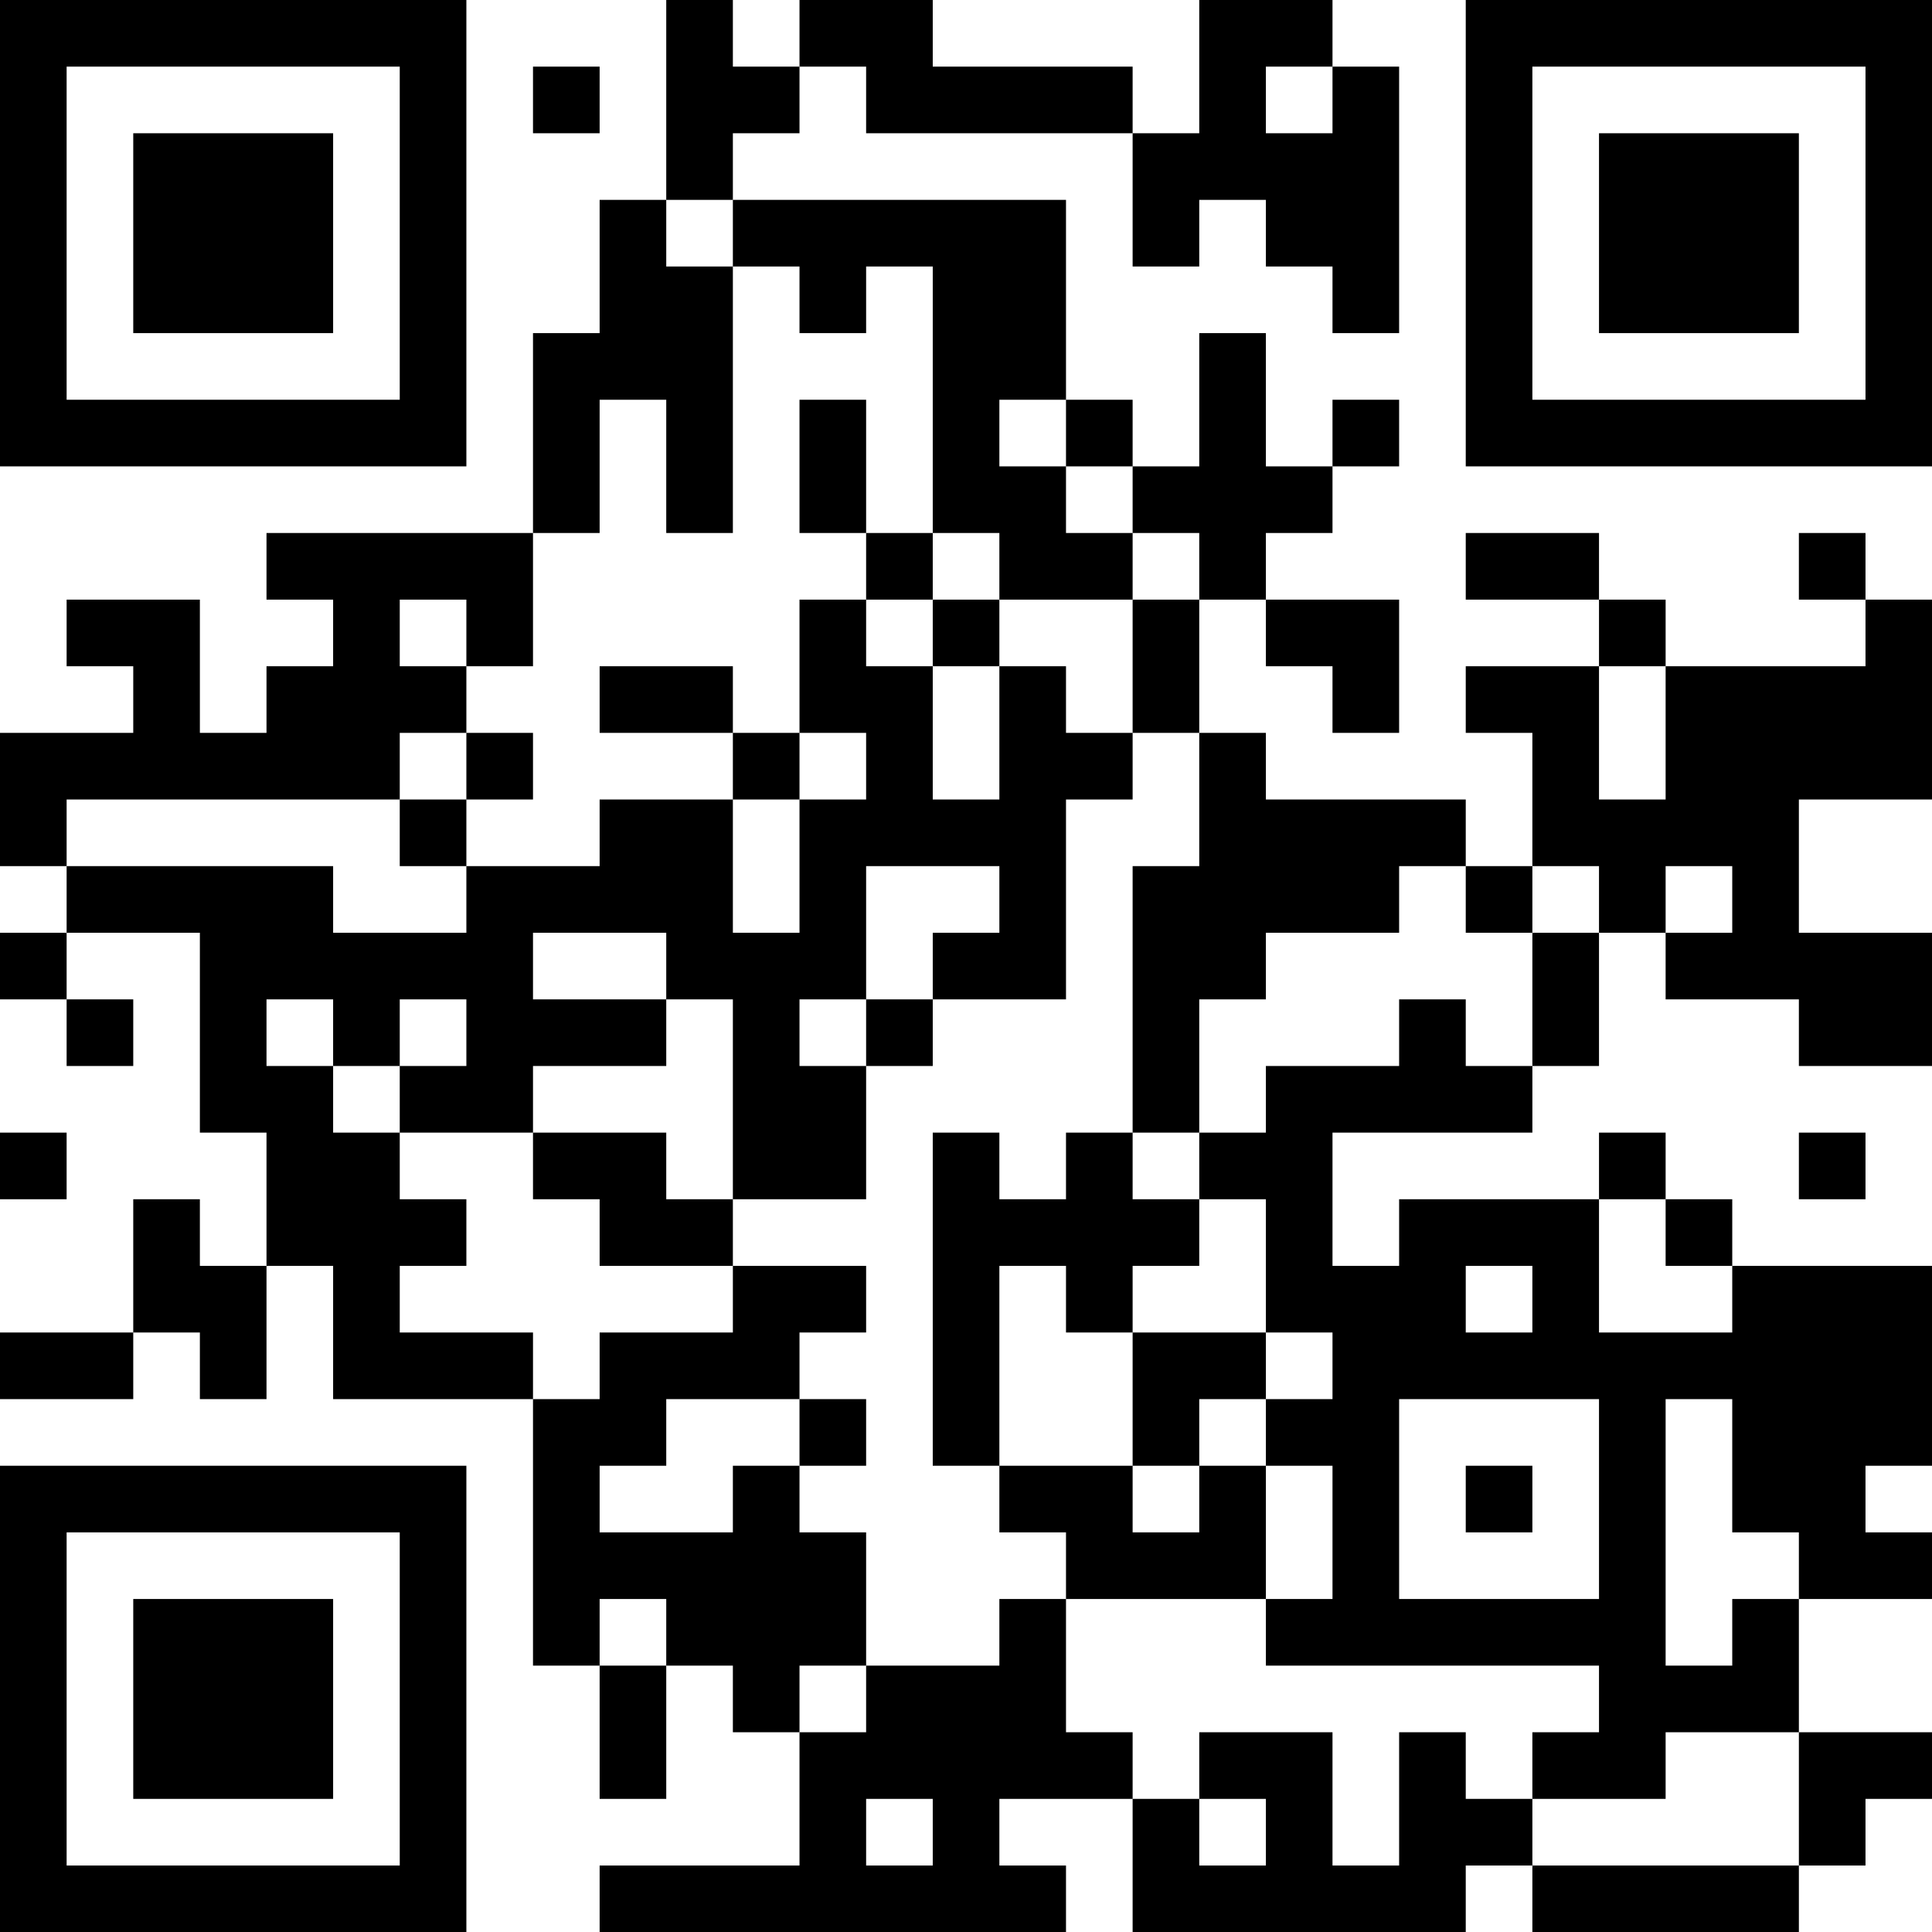 <?xml version="1.0" encoding="UTF-8"?>
<svg xmlns="http://www.w3.org/2000/svg" version="1.1" width="200" height="200" viewBox="0 0 200 200"><rect x="0" y="0" width="200" height="200" fill="#ffffff"/><g transform="scale(6.897)"><g transform="translate(0,0)"><path fill-rule="evenodd" d="M10 0L10 3L9 3L9 5L8 5L8 8L4 8L4 9L5 9L5 10L4 10L4 11L3 11L3 9L1 9L1 10L2 10L2 11L0 11L0 13L1 13L1 14L0 14L0 15L1 15L1 16L2 16L2 15L1 15L1 14L3 14L3 17L4 17L4 19L3 19L3 18L2 18L2 20L0 20L0 21L2 21L2 20L3 20L3 21L4 21L4 19L5 19L5 21L8 21L8 25L9 25L9 27L10 27L10 25L11 25L11 26L12 26L12 28L9 28L9 29L16 29L16 28L15 28L15 27L17 27L17 29L22 29L22 28L23 28L23 29L27 29L27 28L28 28L28 27L29 27L29 26L27 26L27 24L29 24L29 23L28 23L28 22L29 22L29 19L26 19L26 18L25 18L25 17L24 17L24 18L21 18L21 19L20 19L20 17L23 17L23 16L24 16L24 14L25 14L25 15L27 15L27 16L29 16L29 14L27 14L27 12L29 12L29 9L28 9L28 8L27 8L27 9L28 9L28 10L25 10L25 9L24 9L24 8L22 8L22 9L24 9L24 10L22 10L22 11L23 11L23 13L22 13L22 12L19 12L19 11L18 11L18 9L19 9L19 10L20 10L20 11L21 11L21 9L19 9L19 8L20 8L20 7L21 7L21 6L20 6L20 7L19 7L19 5L18 5L18 7L17 7L17 6L16 6L16 3L11 3L11 2L12 2L12 1L13 1L13 2L17 2L17 4L18 4L18 3L19 3L19 4L20 4L20 5L21 5L21 1L20 1L20 0L18 0L18 2L17 2L17 1L14 1L14 0L12 0L12 1L11 1L11 0ZM8 1L8 2L9 2L9 1ZM19 1L19 2L20 2L20 1ZM10 3L10 4L11 4L11 8L10 8L10 6L9 6L9 8L8 8L8 10L7 10L7 9L6 9L6 10L7 10L7 11L6 11L6 12L1 12L1 13L5 13L5 14L7 14L7 13L9 13L9 12L11 12L11 14L12 14L12 12L13 12L13 11L12 11L12 9L13 9L13 10L14 10L14 12L15 12L15 10L16 10L16 11L17 11L17 12L16 12L16 15L14 15L14 14L15 14L15 13L13 13L13 15L12 15L12 16L13 16L13 18L11 18L11 15L10 15L10 14L8 14L8 15L10 15L10 16L8 16L8 17L6 17L6 16L7 16L7 15L6 15L6 16L5 16L5 15L4 15L4 16L5 16L5 17L6 17L6 18L7 18L7 19L6 19L6 20L8 20L8 21L9 21L9 20L11 20L11 19L13 19L13 20L12 20L12 21L10 21L10 22L9 22L9 23L11 23L11 22L12 22L12 23L13 23L13 25L12 25L12 26L13 26L13 25L15 25L15 24L16 24L16 26L17 26L17 27L18 27L18 28L19 28L19 27L18 27L18 26L20 26L20 28L21 28L21 26L22 26L22 27L23 27L23 28L27 28L27 26L25 26L25 27L23 27L23 26L24 26L24 25L19 25L19 24L20 24L20 22L19 22L19 21L20 21L20 20L19 20L19 18L18 18L18 17L19 17L19 16L21 16L21 15L22 15L22 16L23 16L23 14L24 14L24 13L23 13L23 14L22 14L22 13L21 13L21 14L19 14L19 15L18 15L18 17L17 17L17 13L18 13L18 11L17 11L17 9L18 9L18 8L17 8L17 7L16 7L16 6L15 6L15 7L16 7L16 8L17 8L17 9L15 9L15 8L14 8L14 4L13 4L13 5L12 5L12 4L11 4L11 3ZM12 6L12 8L13 8L13 9L14 9L14 10L15 10L15 9L14 9L14 8L13 8L13 6ZM9 10L9 11L11 11L11 12L12 12L12 11L11 11L11 10ZM24 10L24 12L25 12L25 10ZM7 11L7 12L6 12L6 13L7 13L7 12L8 12L8 11ZM25 13L25 14L26 14L26 13ZM13 15L13 16L14 16L14 15ZM0 17L0 18L1 18L1 17ZM8 17L8 18L9 18L9 19L11 19L11 18L10 18L10 17ZM14 17L14 22L15 22L15 23L16 23L16 24L19 24L19 22L18 22L18 21L19 21L19 20L17 20L17 19L18 19L18 18L17 18L17 17L16 17L16 18L15 18L15 17ZM27 17L27 18L28 18L28 17ZM24 18L24 20L26 20L26 19L25 19L25 18ZM15 19L15 22L17 22L17 23L18 23L18 22L17 22L17 20L16 20L16 19ZM22 19L22 20L23 20L23 19ZM12 21L12 22L13 22L13 21ZM21 21L21 24L24 24L24 21ZM25 21L25 25L26 25L26 24L27 24L27 23L26 23L26 21ZM22 22L22 23L23 23L23 22ZM9 24L9 25L10 25L10 24ZM13 27L13 28L14 28L14 27ZM0 0L0 7L7 7L7 0ZM1 1L1 6L6 6L6 1ZM2 2L2 5L5 5L5 2ZM22 0L22 7L29 7L29 0ZM23 1L23 6L28 6L28 1ZM24 2L24 5L27 5L27 2ZM0 22L0 29L7 29L7 22ZM1 23L1 28L6 28L6 23ZM2 24L2 27L5 27L5 24Z" fill="#000000"/></g></g></svg>
